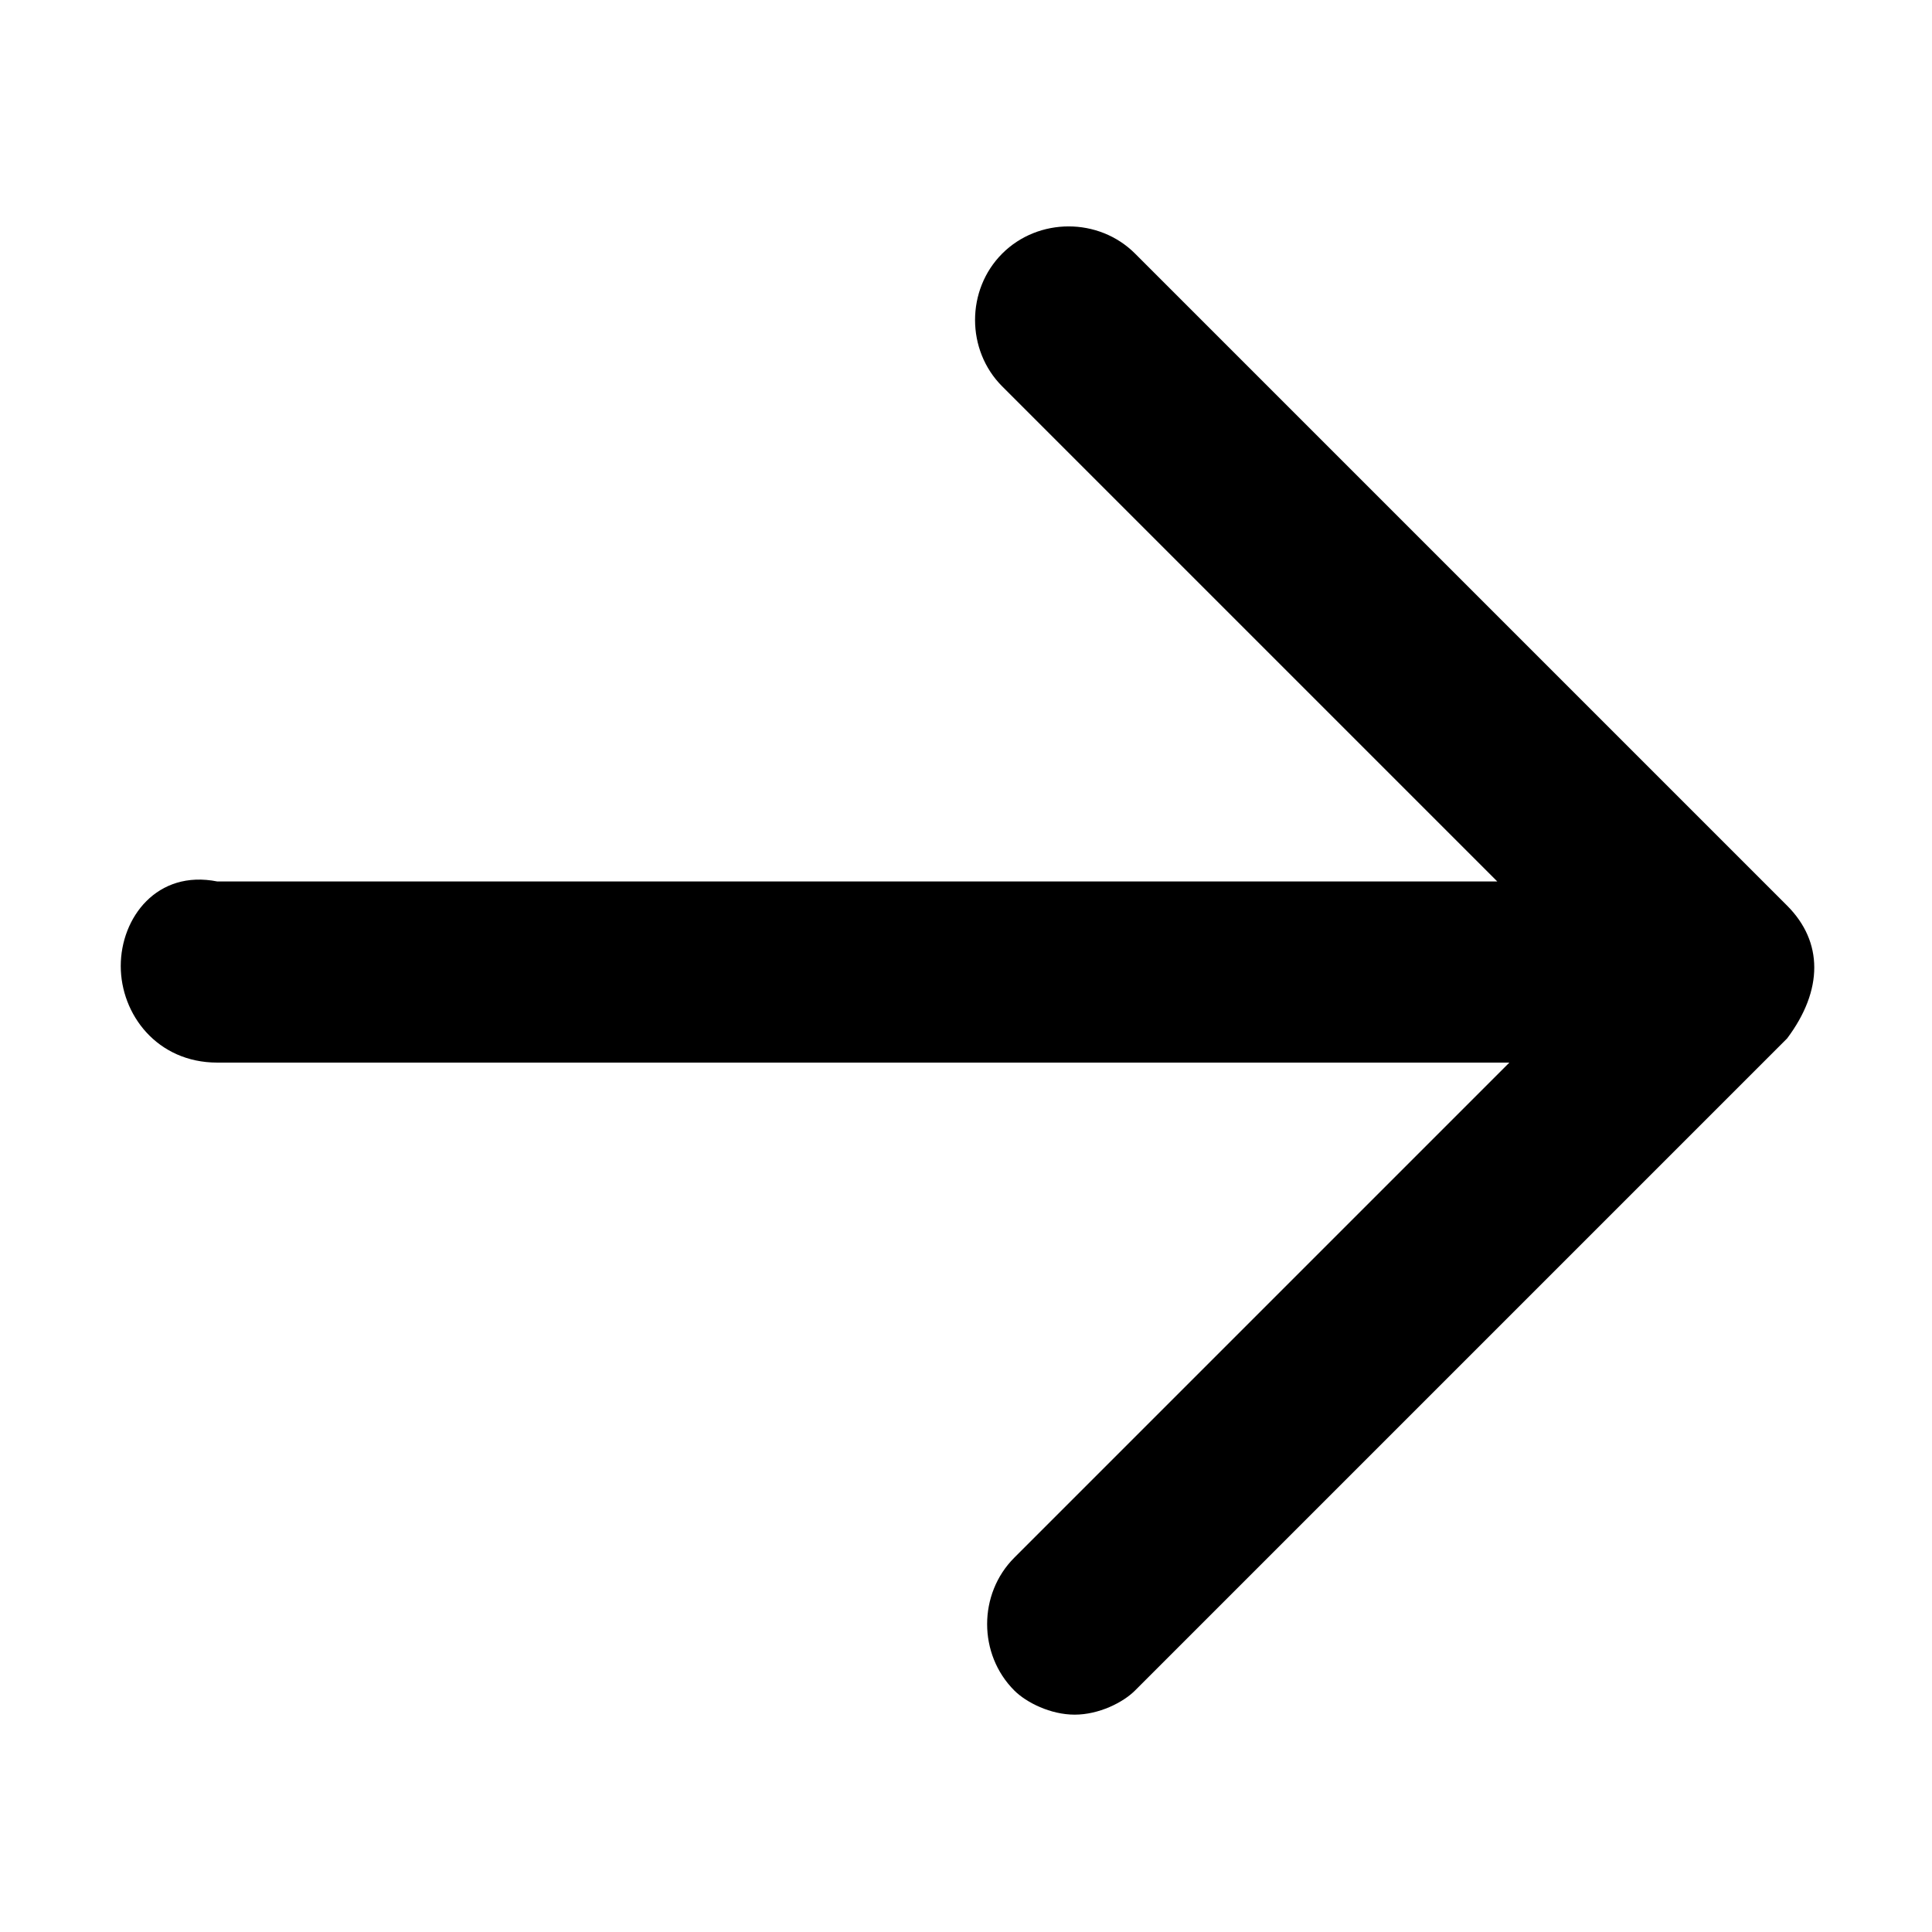<?xml version="1.0" encoding="utf-8"?>
<!-- Generator: Adobe Illustrator 21.0.0, SVG Export Plug-In . SVG Version: 6.00 Build 0)  -->
<svg version="1.1" id="Layer_1" xmlns="http://www.w3.org/2000/svg" xmlns:xlink="http://www.w3.org/1999/xlink" x="0px" y="0px"
	 viewBox="0 0 16 16" style="enable-background:new 0 0 16 16;" xml:space="preserve">
<path d="M14.8,7.5L9.4,2.1c-0.3-0.3-0.8-0.3-1.1,0s-0.3,0.8,0,1.1l4.1,4.1H1.8C1.3,7.2,1,7.6,1,8s0.3,0.8,0.8,0.8h10.7l-4.1,4.1
	c-0.3,0.3-0.3,0.8,0,1.1c0.1,0.1,0.3,0.2,0.5,0.2s0.4-0.1,0.5-0.2l5.4-5.4C15.1,8.2,15.1,7.8,14.8,7.5z"/>
</svg>
